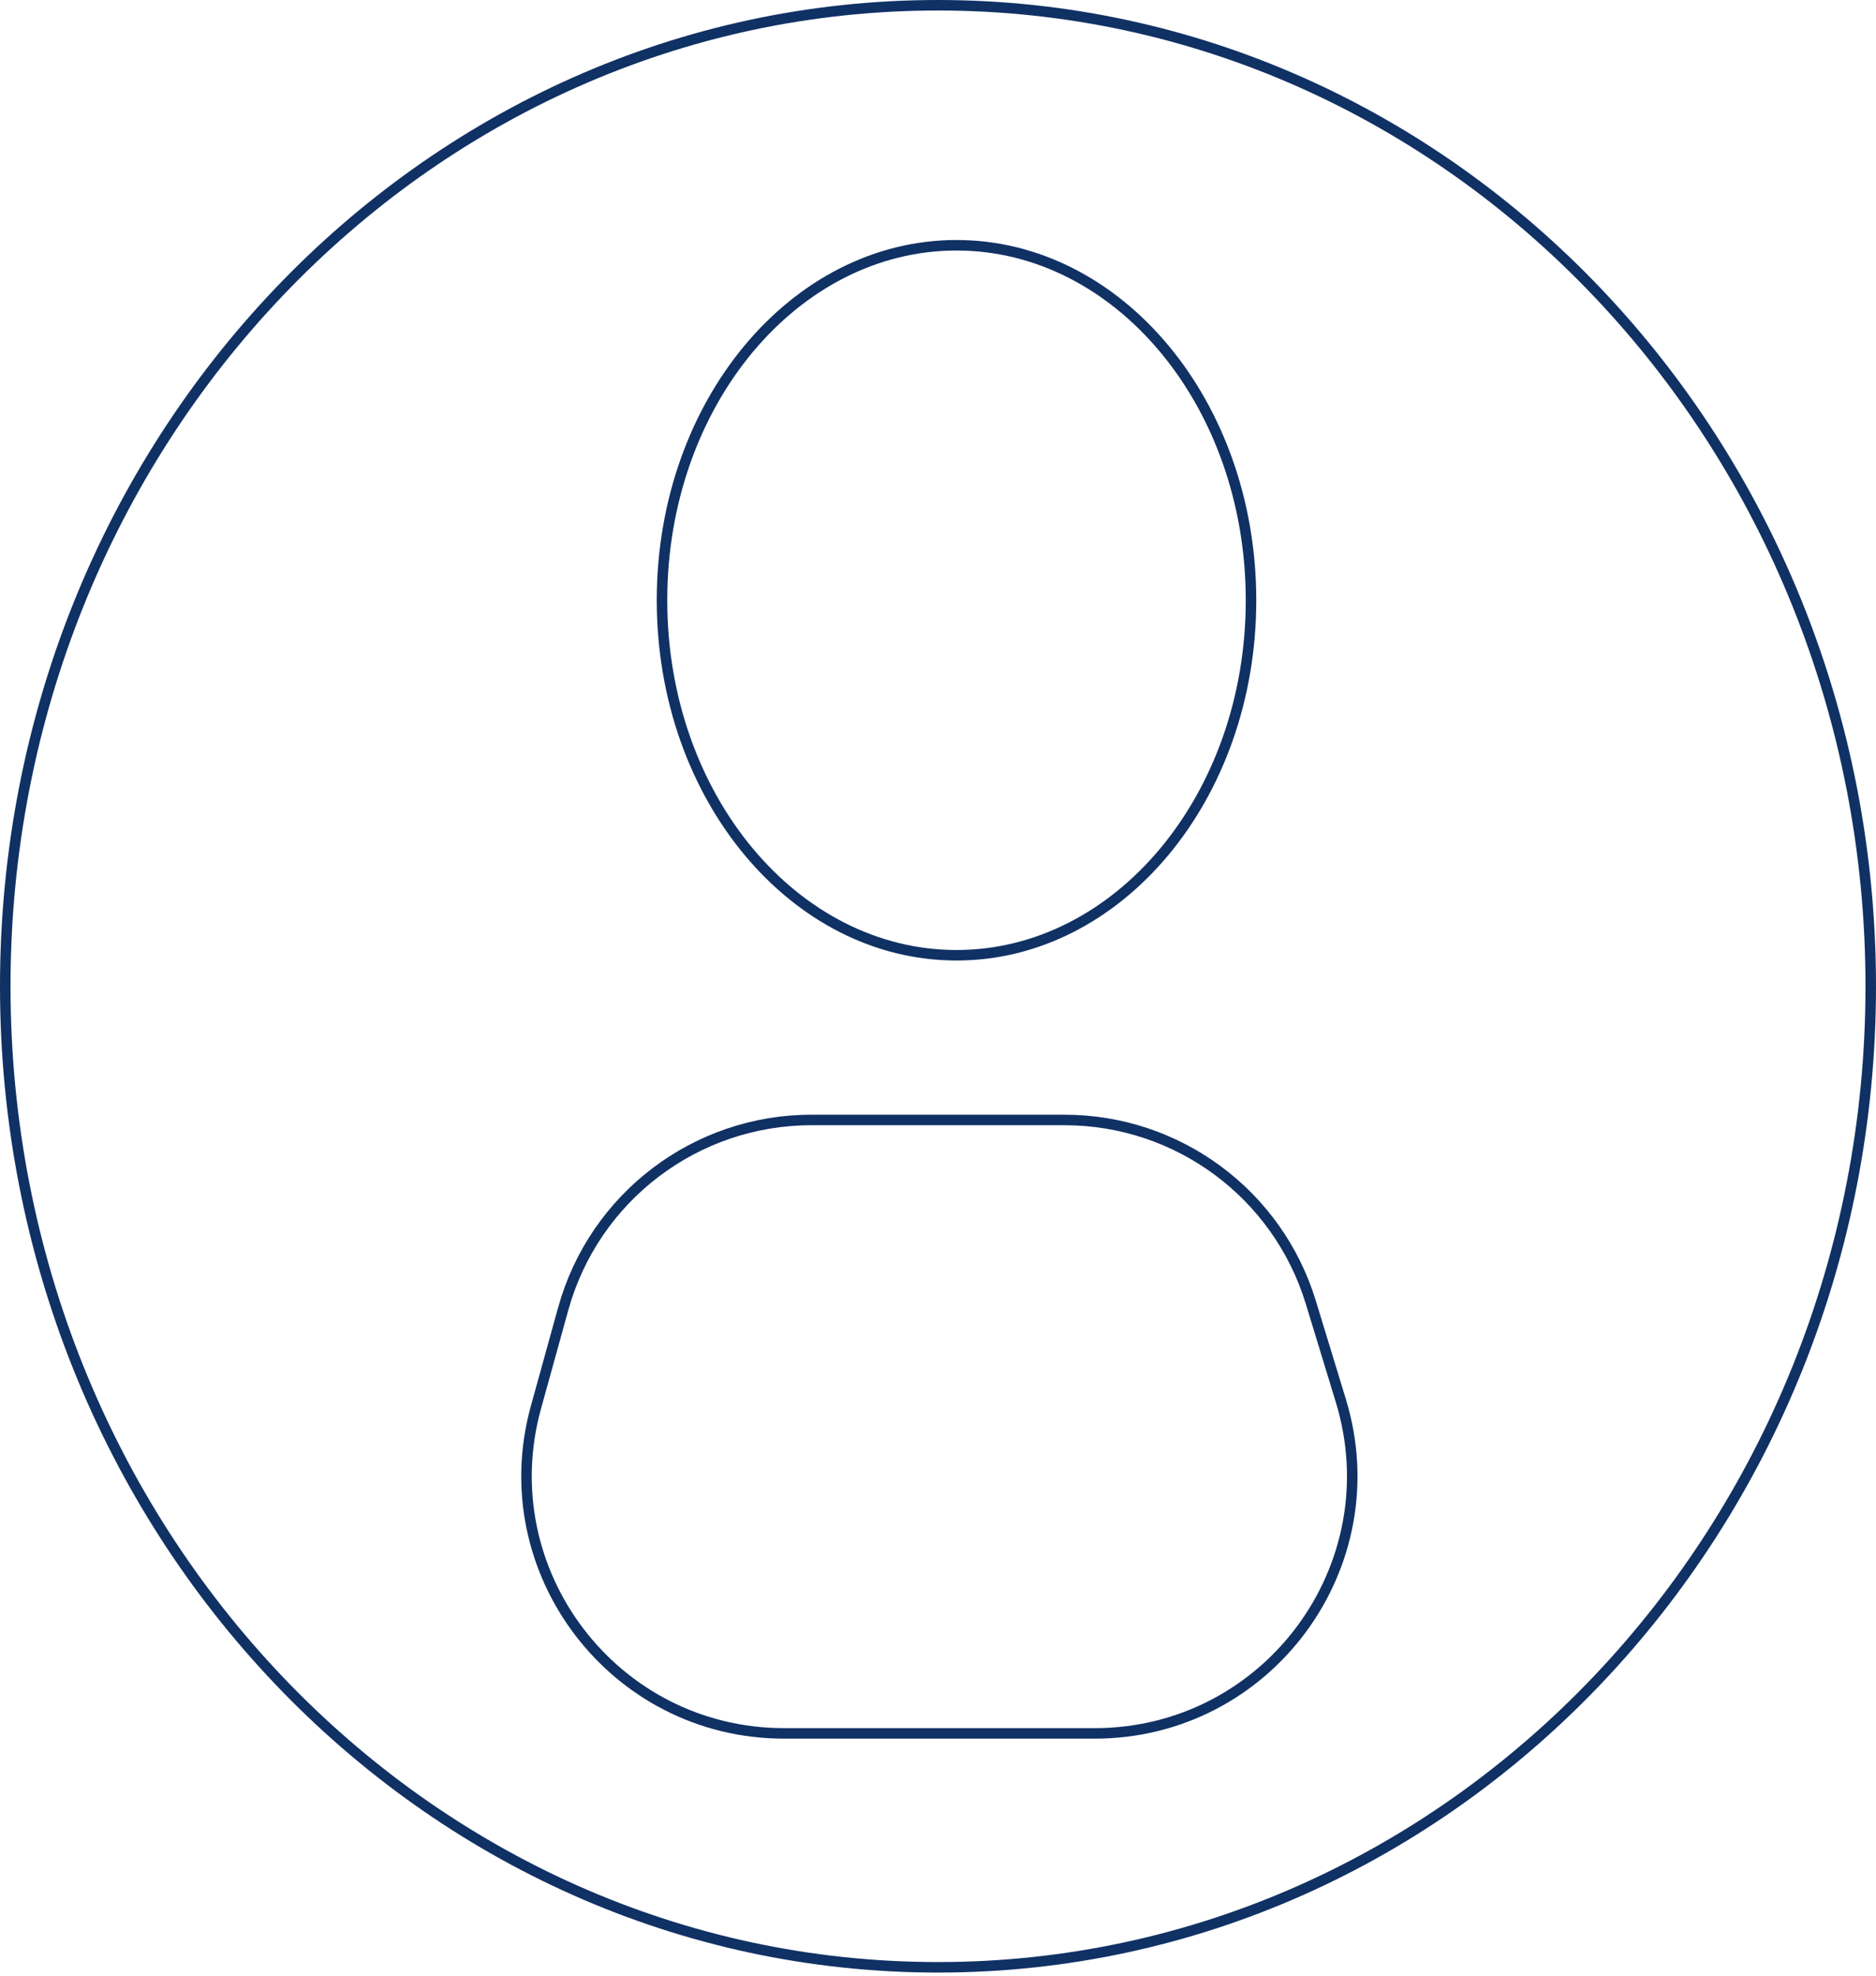 <svg width="357" height="376" viewBox="0 0 357 376" fill="none" xmlns="http://www.w3.org/2000/svg">
<path d="M356 187.67C356 290.813 276.484 374.34 178.5 374.34C80.516 374.34 1 290.813 1 187.67C1 84.527 80.516 1 178.5 1C276.484 1 356 84.527 356 187.67Z" stroke="#103164" stroke-width="2"/>
<path d="M238.066 114.217C238.066 151.703 212.81 181.766 182.023 181.766C151.235 181.766 125.979 151.703 125.979 114.217C125.979 76.731 151.235 46.668 182.023 46.668C212.81 46.668 238.066 76.731 238.066 114.217Z" stroke="#103164" stroke-width="2"/>
<path d="M107.183 249.03C113.061 227.803 132.38 213.107 154.405 213.107H202.578C224.128 213.107 243.147 227.185 249.442 247.795L255.16 266.518C264.777 298.007 241.221 329.83 208.297 329.83H149.22C116.831 329.83 93.353 298.967 101.998 267.753L107.183 249.03Z" stroke="#103164" stroke-width="2"/>
</svg>
